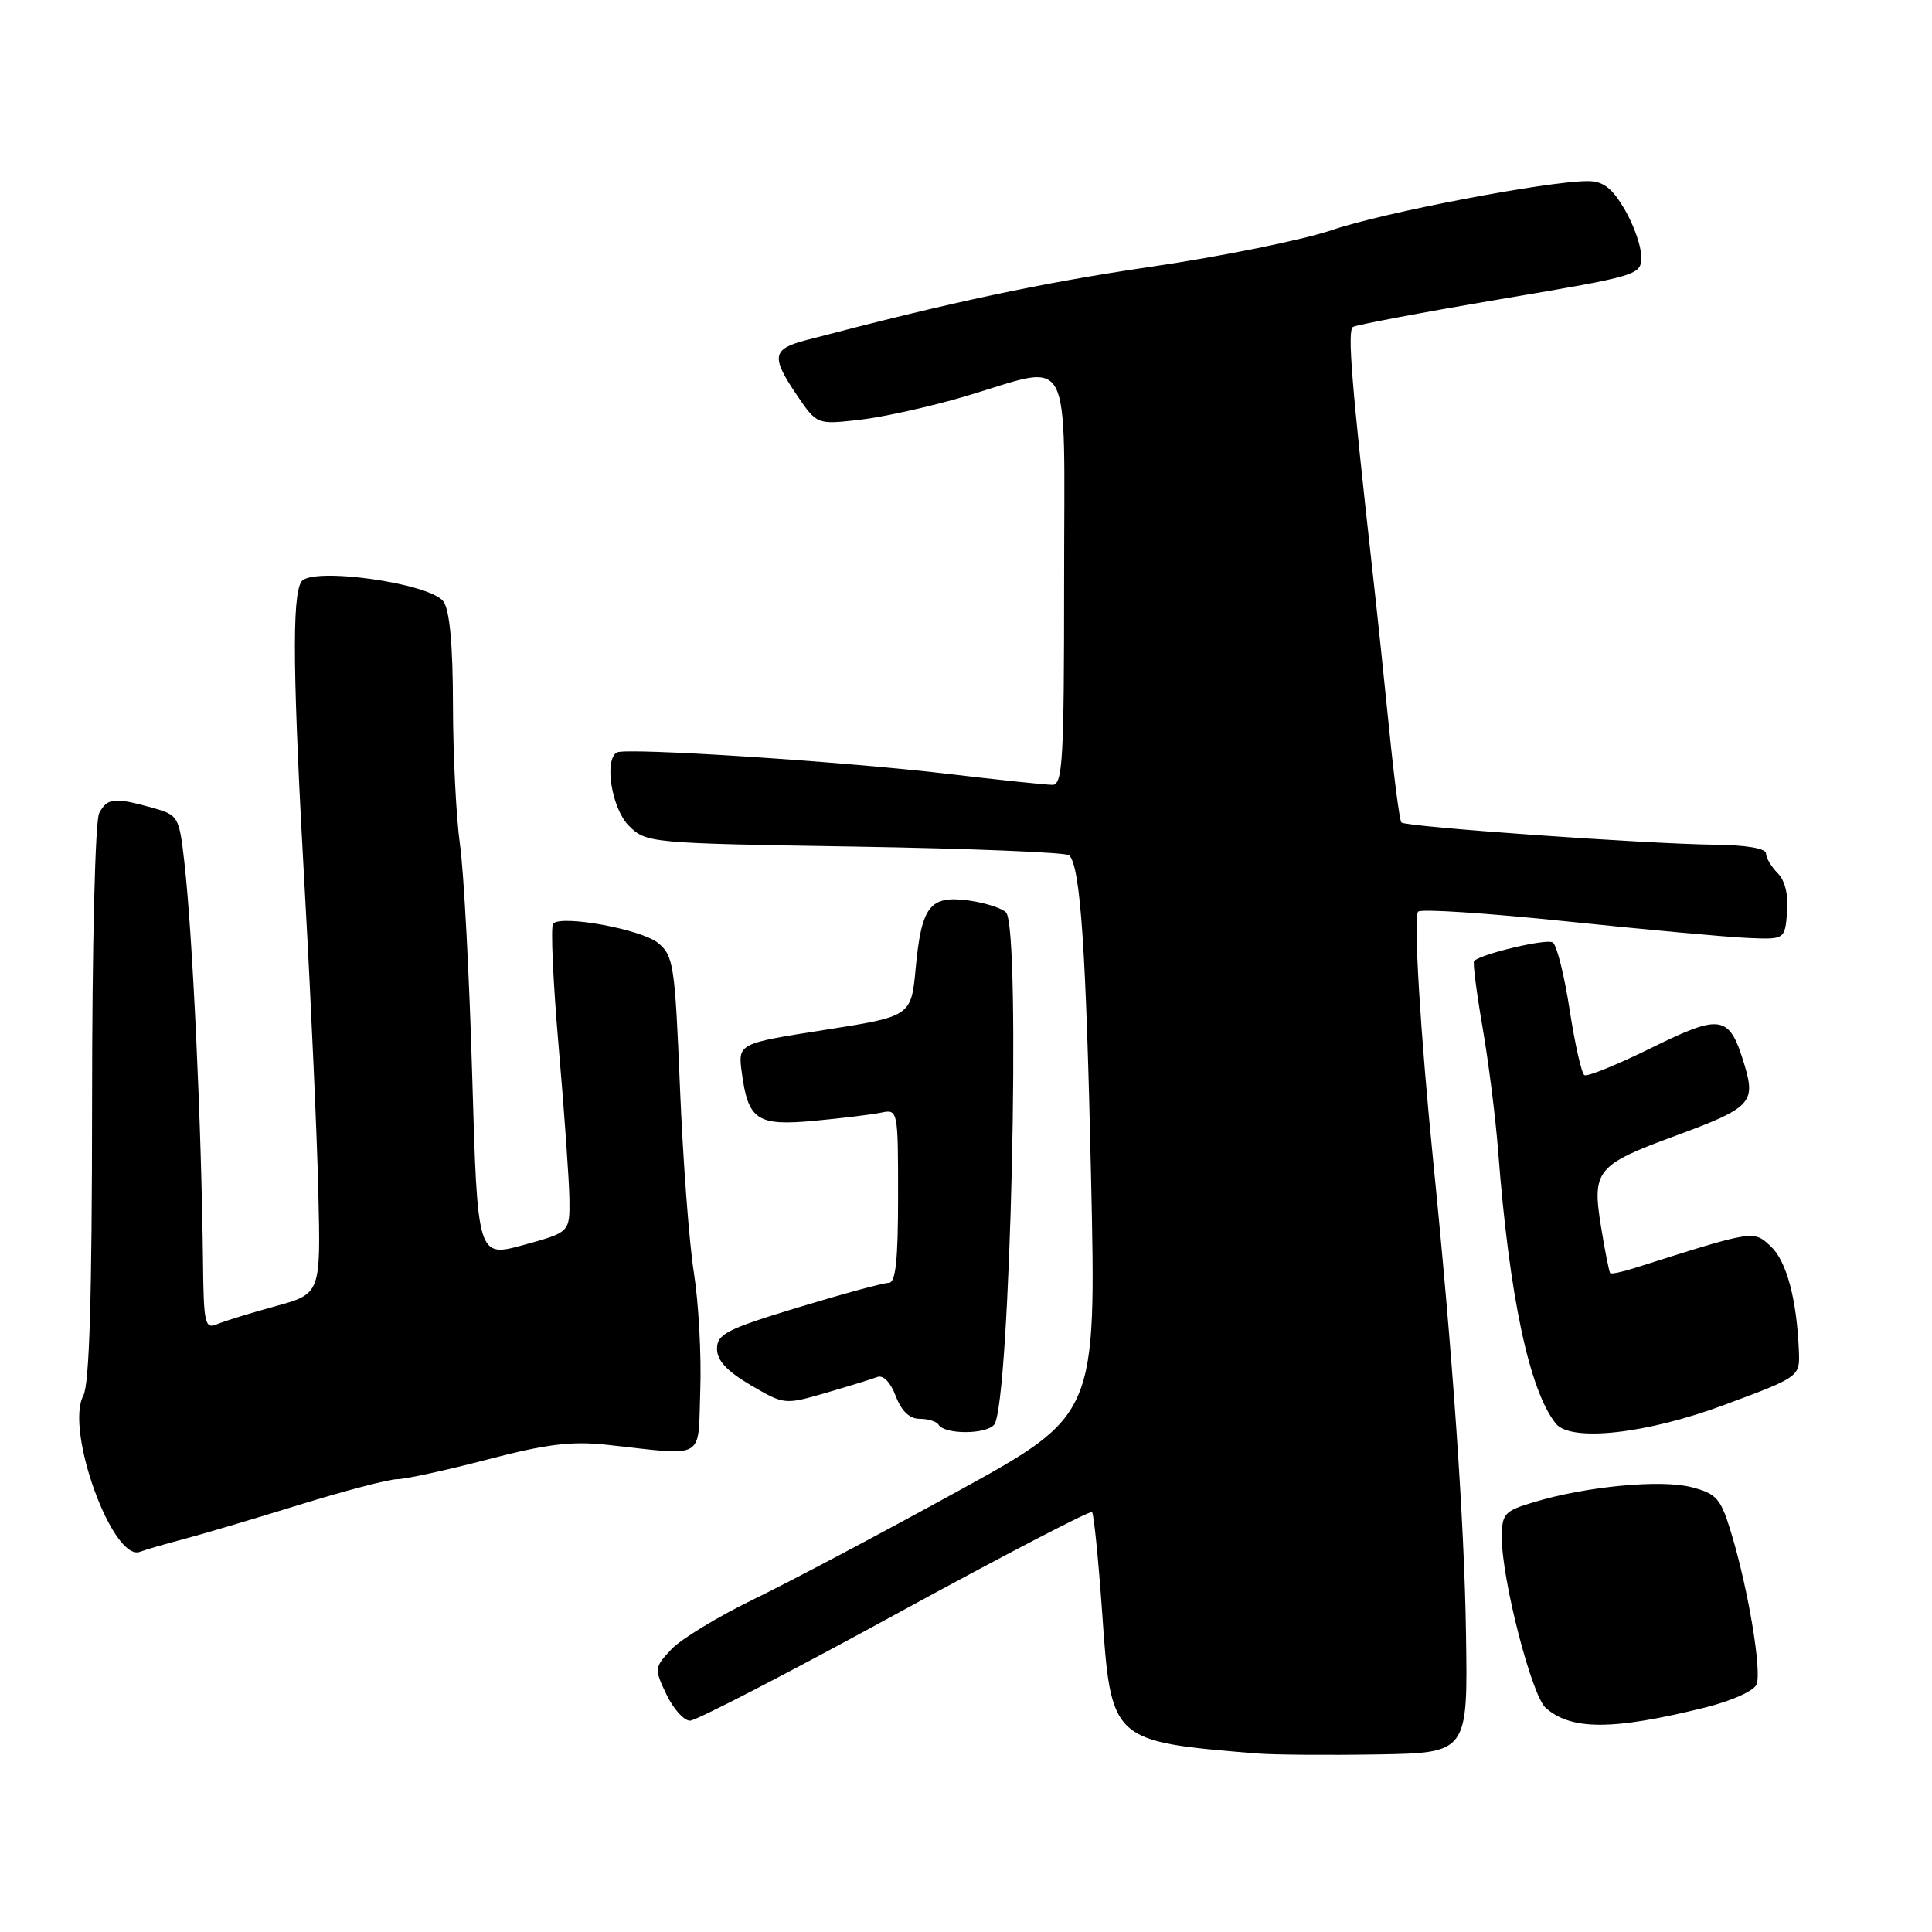 <?xml version="1.0" encoding="UTF-8" standalone="no"?>
<!DOCTYPE svg PUBLIC "-//W3C//DTD SVG 1.1//EN" "http://www.w3.org/Graphics/SVG/1.1/DTD/svg11.dtd" >
<svg xmlns="http://www.w3.org/2000/svg" xmlns:xlink="http://www.w3.org/1999/xlink" version="1.1" viewBox="0 0 256 256">
 <g >
 <path fill="currentColor"
d=" M 194.25 216.38 C 194.03 201.67 192.49 179.57 189.92 154.00 C 188.21 136.95 187.27 121.55 187.91 120.80 C 188.23 120.41 197.05 120.99 207.50 122.08 C 217.95 123.17 228.75 124.16 231.50 124.28 C 236.50 124.50 236.50 124.50 236.80 120.87 C 236.99 118.59 236.53 116.68 235.55 115.70 C 234.70 114.84 234.00 113.66 234.00 113.07 C 234.00 112.42 231.34 111.97 227.25 111.93 C 218.05 111.82 186.22 109.56 185.69 108.98 C 185.45 108.71 184.72 103.10 184.06 96.50 C 183.40 89.90 182.43 80.67 181.90 76.00 C 179.06 50.55 178.52 43.80 179.28 43.32 C 179.75 43.04 188.54 41.38 198.81 39.64 C 217.35 36.50 217.50 36.46 217.47 33.94 C 217.45 32.54 216.45 29.73 215.25 27.70 C 213.60 24.90 212.42 24.00 210.39 24.00 C 205.06 24.00 183.33 28.15 176.50 30.48 C 172.65 31.79 161.85 33.98 152.50 35.35 C 138.03 37.47 126.04 40.02 106.75 45.09 C 102.30 46.26 102.15 47.28 105.62 52.40 C 108.25 56.26 108.25 56.26 113.87 55.63 C 116.97 55.28 123.30 53.88 127.95 52.50 C 142.37 48.23 141.00 45.67 141.00 77.00 C 141.00 100.66 140.81 104.00 139.46 104.00 C 138.61 104.00 132.20 103.33 125.21 102.50 C 111.31 100.87 82.95 99.04 81.75 99.70 C 80.01 100.67 81.06 107.15 83.32 109.41 C 85.61 111.70 85.99 111.74 113.31 112.18 C 128.52 112.43 141.28 112.95 141.67 113.33 C 143.17 114.83 143.91 125.77 144.57 156.00 C 145.27 187.50 145.27 187.50 126.88 197.61 C 116.77 203.17 104.63 209.60 99.89 211.90 C 95.16 214.19 90.24 217.18 88.96 218.54 C 86.70 220.95 86.68 221.11 88.30 224.51 C 89.22 226.43 90.62 228.00 91.43 228.00 C 92.23 228.00 104.45 221.68 118.57 213.96 C 132.70 206.24 144.45 200.12 144.70 200.36 C 144.94 200.61 145.54 206.59 146.04 213.65 C 147.23 230.76 147.23 230.75 166.50 232.34 C 168.70 232.52 175.90 232.58 182.50 232.47 C 194.50 232.27 194.50 232.27 194.25 216.38 Z  M 225.84 226.28 C 229.46 225.38 232.42 224.06 232.76 223.18 C 233.45 221.38 231.67 210.68 229.44 203.27 C 228.02 198.55 227.50 197.94 224.18 197.07 C 220.15 196.00 210.21 196.94 203.25 199.04 C 199.31 200.22 199.00 200.57 199.00 203.78 C 199.00 209.32 202.96 224.66 204.81 226.30 C 208.19 229.29 213.70 229.28 225.84 226.28 Z  M 24.19 203.98 C 26.56 203.36 33.48 201.31 39.57 199.42 C 45.66 197.54 51.53 196.00 52.62 196.00 C 53.70 196.00 59.07 194.83 64.55 193.40 C 72.45 191.33 75.74 190.93 80.50 191.45 C 93.70 192.89 92.46 193.62 92.79 184.18 C 92.95 179.60 92.57 172.62 91.95 168.68 C 91.32 164.73 90.49 153.68 90.10 144.11 C 89.43 127.81 89.25 126.62 87.17 124.93 C 84.95 123.14 74.46 121.21 73.29 122.38 C 72.95 122.72 73.28 130.09 74.03 138.75 C 74.78 147.41 75.42 156.48 75.45 158.89 C 75.50 163.28 75.50 163.28 69.39 164.96 C 63.27 166.64 63.27 166.64 62.57 142.57 C 62.19 129.33 61.46 115.58 60.96 112.00 C 60.45 108.42 60.03 100.07 60.02 93.44 C 60.01 85.39 59.58 80.82 58.75 79.69 C 56.94 77.25 41.21 75.06 39.93 77.08 C 38.66 79.09 38.79 89.69 40.44 119.00 C 41.22 133.03 42.01 150.56 42.18 157.96 C 42.50 171.43 42.50 171.43 36.50 173.08 C 33.20 173.98 29.71 175.06 28.75 175.47 C 27.16 176.14 26.99 175.39 26.90 167.36 C 26.69 148.91 25.53 123.98 24.43 114.26 C 23.73 108.14 23.64 108.00 20.11 107.01 C 15.14 105.63 14.21 105.73 13.14 107.75 C 12.61 108.74 12.20 125.36 12.20 146.14 C 12.19 171.85 11.85 183.42 11.04 184.93 C 8.59 189.51 14.95 207.00 18.56 205.62 C 19.28 205.34 21.82 204.60 24.19 203.98 Z  M 131.74 188.76 C 133.87 186.06 135.32 122.92 133.30 120.90 C 132.72 120.32 130.48 119.61 128.33 119.32 C 123.22 118.63 122.11 120.06 121.34 128.22 C 120.74 134.67 120.74 134.67 109.26 136.47 C 97.77 138.27 97.77 138.27 98.30 142.18 C 99.14 148.43 100.33 149.22 107.92 148.51 C 111.54 148.17 115.51 147.69 116.75 147.43 C 118.98 146.97 119.00 147.06 119.00 158.48 C 119.00 167.04 118.68 170.00 117.75 169.99 C 117.06 169.98 111.67 171.45 105.76 173.24 C 96.34 176.10 95.01 176.77 95.01 178.71 C 95.00 180.27 96.31 181.68 99.47 183.54 C 103.91 186.14 103.98 186.15 109.44 184.56 C 112.46 183.68 115.52 182.74 116.24 182.46 C 117.03 182.16 118.00 183.16 118.69 184.98 C 119.44 186.97 120.52 188.00 121.85 188.00 C 122.97 188.00 124.10 188.35 124.36 188.78 C 125.18 190.10 130.69 190.09 131.74 188.76 Z  M 228.50 186.15 C 238.50 182.43 238.50 182.43 238.36 178.97 C 238.08 172.13 236.72 167.08 234.63 165.14 C 232.33 163.00 232.50 162.97 216.57 168.03 C 214.95 168.55 213.51 168.84 213.36 168.70 C 213.22 168.55 212.66 165.74 212.13 162.46 C 210.94 155.08 211.55 154.34 222.00 150.50 C 231.97 146.83 232.66 146.13 231.17 141.16 C 229.16 134.45 228.13 134.26 218.84 138.84 C 214.32 141.07 210.32 142.70 209.94 142.46 C 209.56 142.23 208.68 138.32 207.98 133.77 C 207.28 129.22 206.28 125.22 205.75 124.88 C 204.93 124.34 196.28 126.39 195.32 127.34 C 195.14 127.53 195.64 131.46 196.44 136.09 C 197.24 140.71 198.17 148.10 198.51 152.50 C 199.97 171.64 202.62 184.18 206.14 188.62 C 208.12 191.11 218.18 190.00 228.50 186.15 Z "/>
</g>
</svg>